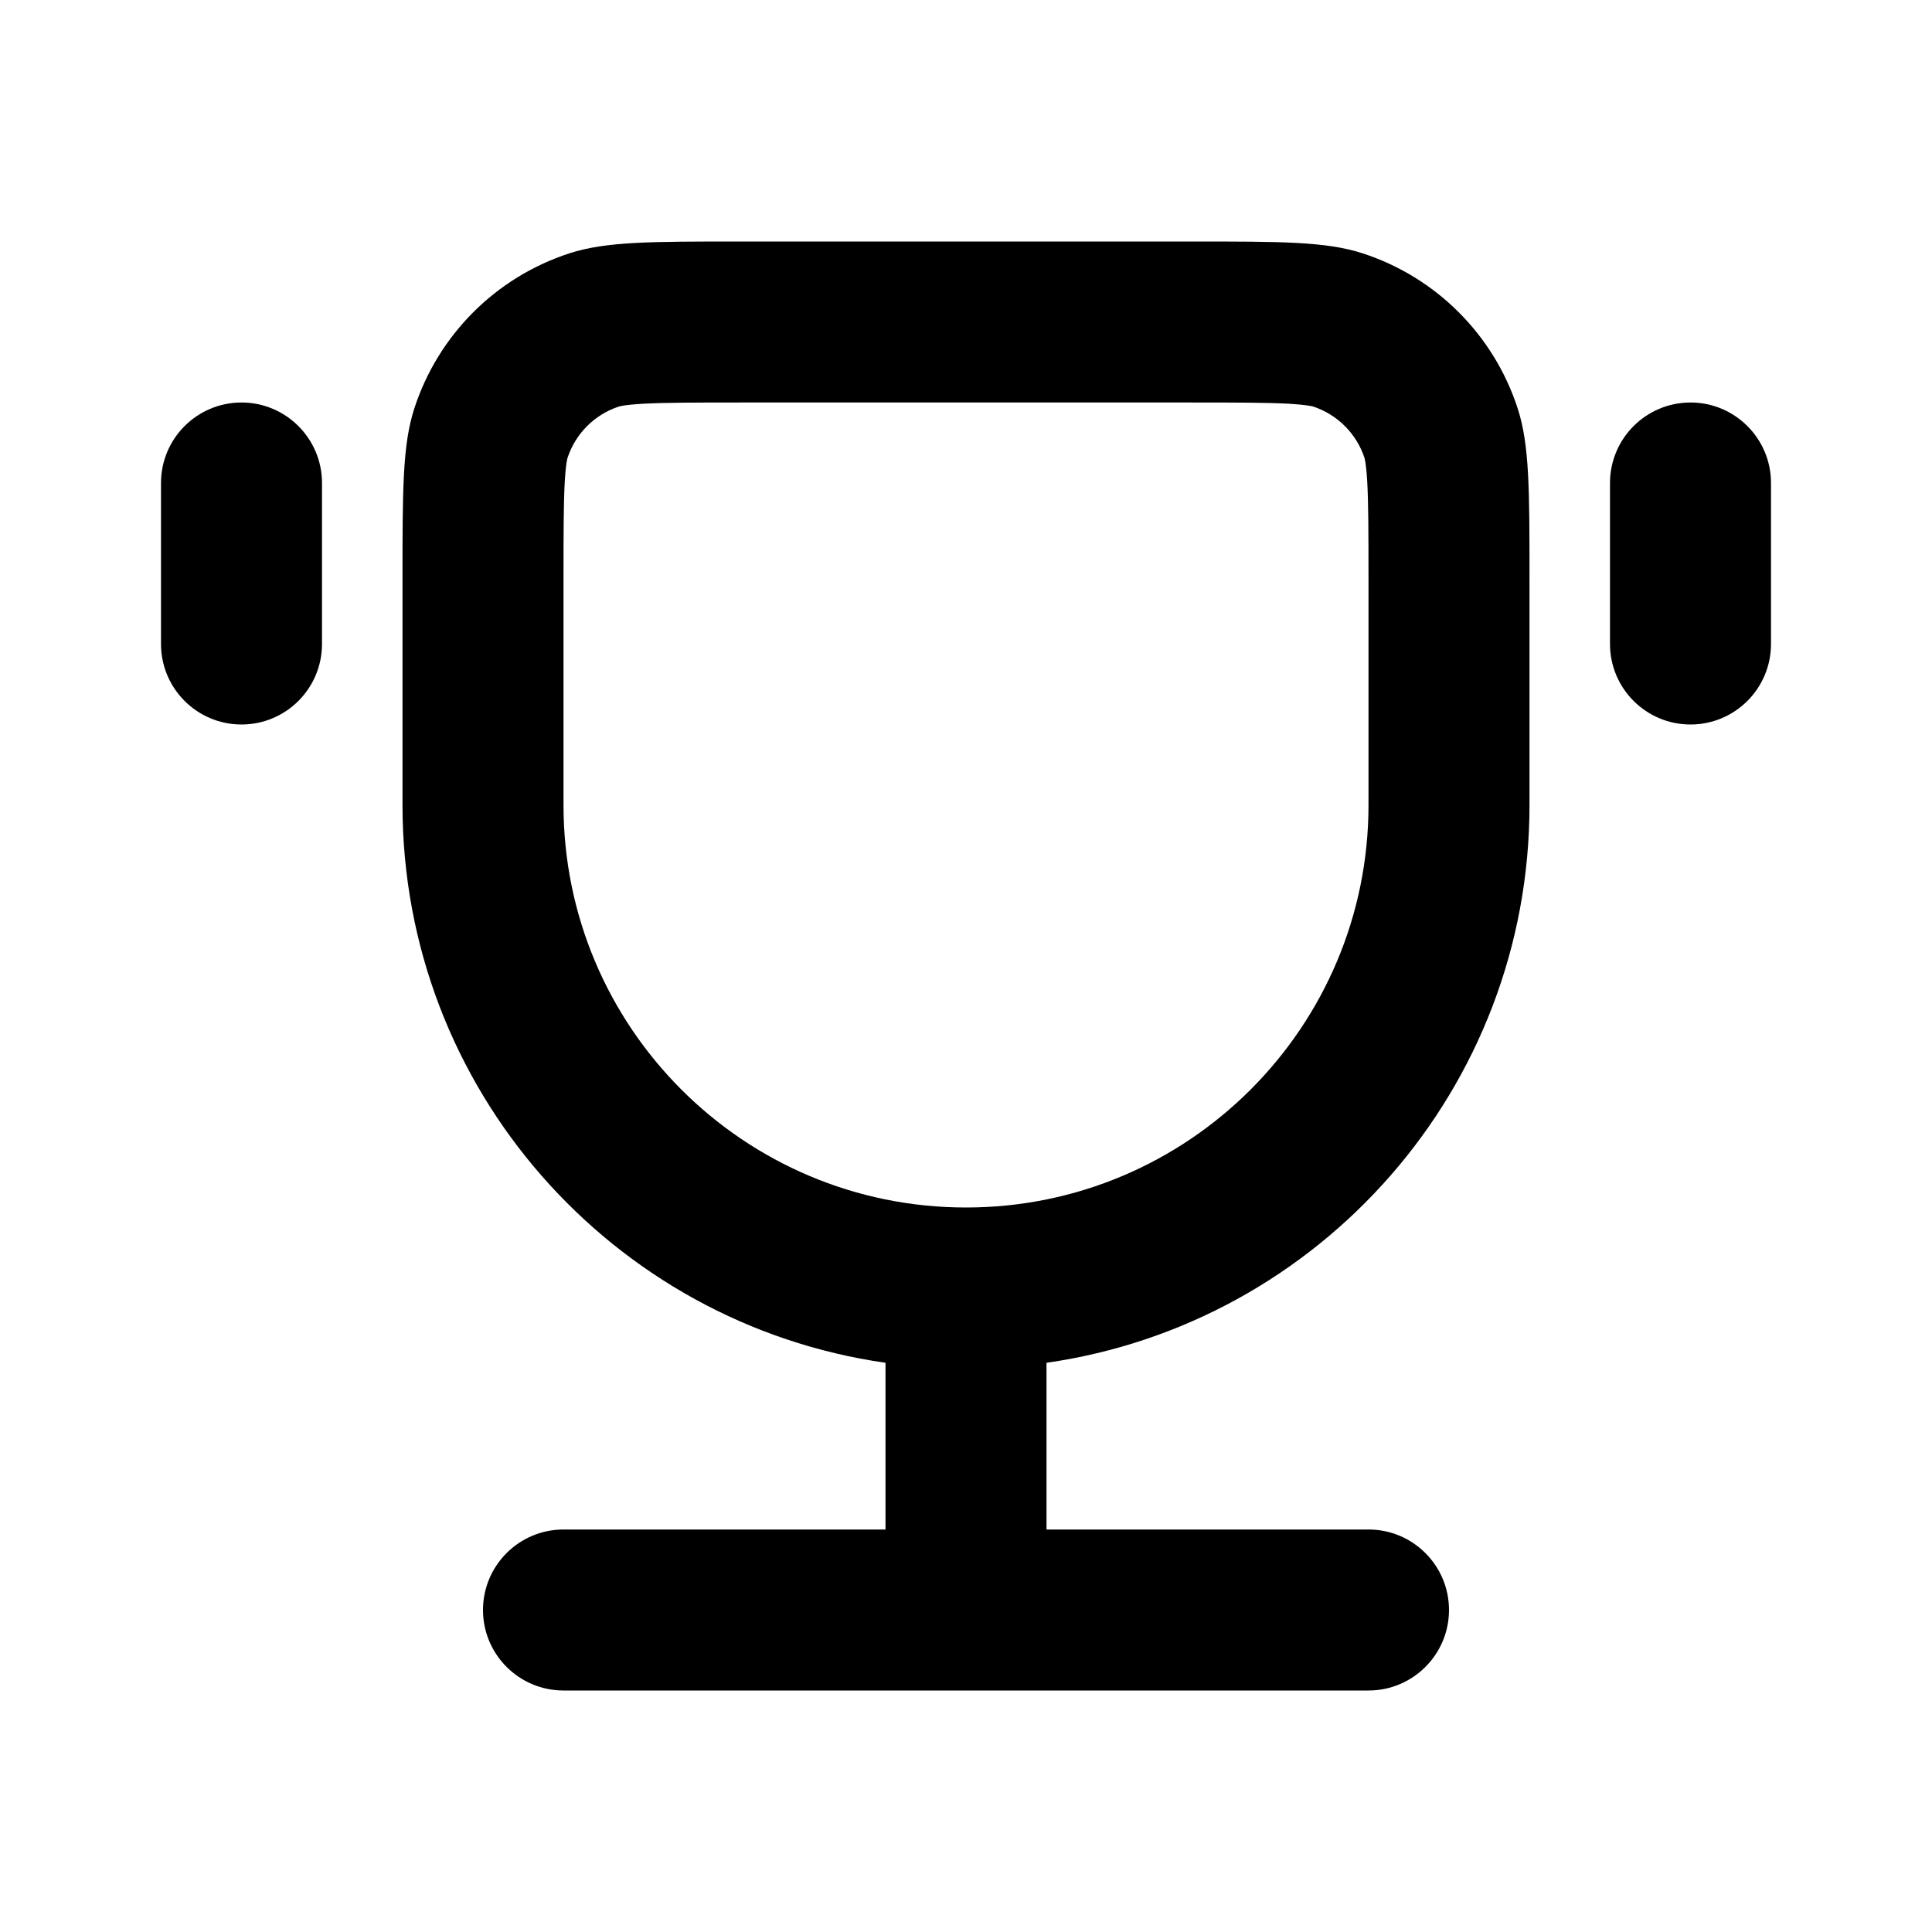 <svg width="1em" height="1em" viewBox="0 0 24 24" fill="none" xmlns="http://www.w3.org/2000/svg">
<path fill-rule="evenodd" clip-rule="evenodd" d="M5.147 5.073C5 5.525 5 6.083 5 7.2V10C5 13.527 7.608 16.444 11 16.929V19H7C6.448 19 6 19.448 6 20C6 20.552 6.448 21 7 21H17C17.552 21 18 20.552 18 20C18 19.448 17.552 19 17 19H13V16.929C16.392 16.444 19 13.527 19 10V7.2C19 6.083 19 5.525 18.853 5.073C18.556 4.16 17.84 3.444 16.927 3.147C16.475 3 15.917 3 14.8 3H9.2C8.083 3 7.525 3 7.073 3.147C6.16 3.444 5.444 4.16 5.147 5.073ZM14.8 5H9.2C8.62 5 8.265 5.001 7.996 5.015C7.741 5.029 7.683 5.052 7.691 5.049C7.387 5.148 7.148 5.387 7.049 5.691C7.052 5.683 7.029 5.741 7.015 5.996C7.001 6.265 7 6.62 7 7.2V10C7 12.761 9.239 15 12 15C14.761 15 17 12.761 17 10V7.2C17 6.62 16.999 6.265 16.985 5.996C16.971 5.741 16.948 5.683 16.951 5.691C16.852 5.387 16.613 5.148 16.309 5.049C16.31 5.049 16.31 5.049 16.309 5.049C16.301 5.047 16.229 5.028 16.004 5.015C15.735 5.001 15.38 5 14.8 5Z" fill="currentColor"/>
<path d="M3 5C2.448 5 2 5.448 2 6V8C2 8.552 2.448 9 3 9C3.552 9 4 8.552 4 8V6C4 5.448 3.552 5 3 5Z" fill="currentColor"/>
<path d="M20 6C20 5.448 20.448 5 21 5C21.552 5 22 5.448 22 6V8C22 8.552 21.552 9 21 9C20.448 9 20 8.552 20 8V6Z" fill="currentColor"/>
</svg>
